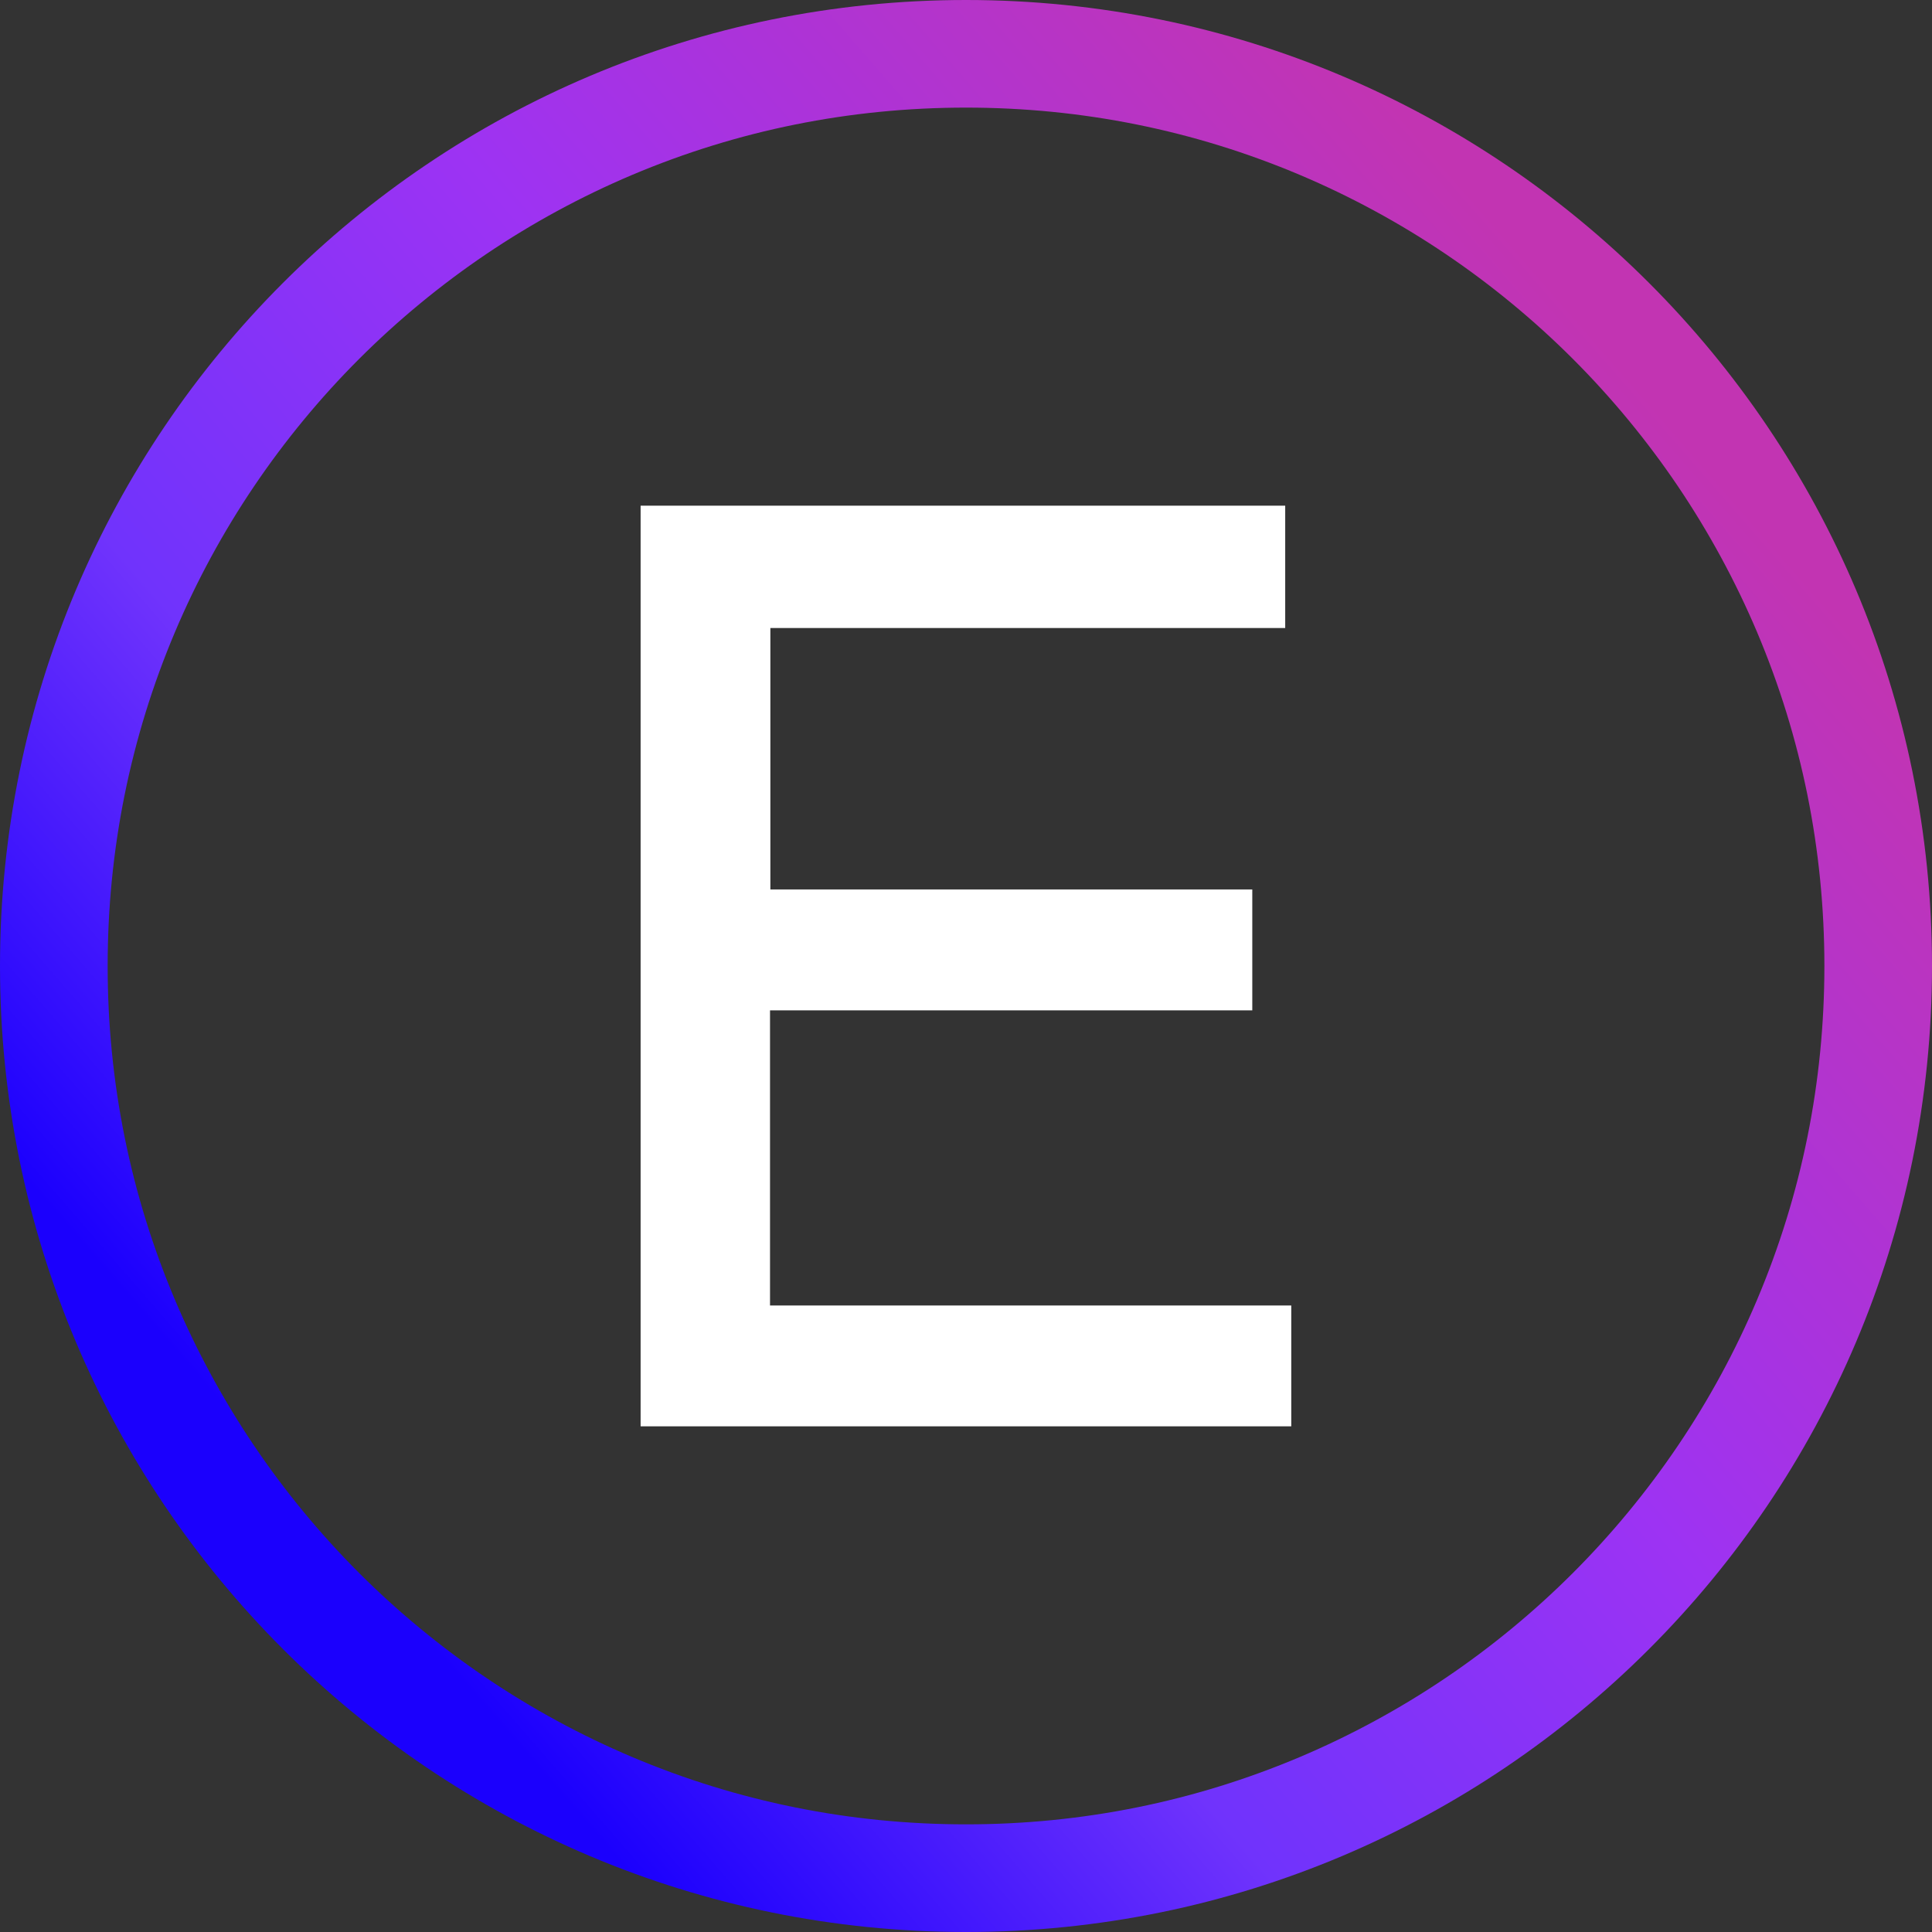 <?xml version="1.0" encoding="UTF-8"?>
<svg id="Layer_1" data-name="Layer 1" xmlns="http://www.w3.org/2000/svg" xmlns:xlink="http://www.w3.org/1999/xlink" viewBox="0 0 500 500">
  <rect x="0" y="0" width="500" height="500" fill="#333333" stroke="none"/>
  <defs>
    <style>
      .cls-1 {
        fill: none;
      }

      .cls-2 {
        fill: url(#linear-gradient);
      }

      .cls-3 {
        fill: #fff;
      }

      .cls-4 {
        clip-path: url(#clippath);
      }
    </style>
    <clipPath id="clippath">
      <rect class="cls-1" y="0" width="500" height="500"/>
    </clipPath>
    <linearGradient id="linear-gradient" x1="438.68" y1="413.91" x2="61.32" y2="85.87" gradientTransform="translate(0 499.89) scale(1 -1)" gradientUnits="userSpaceOnUse">
      <stop offset=".04" stop-color="#c234b2"/>
      <stop offset=".42" stop-color="#9d33f3"/>
      <stop offset=".69" stop-color="#7033fc"/>
      <stop offset=".94" stop-color="#1b00fd"/>
    </linearGradient>
  </defs>
  <g class="cls-4">
    <g>
      <path class="cls-2" d="M250,27.85c30,0,59.1,5.87,86.46,17.44,13.16,5.57,25.85,12.45,37.72,20.48,11.77,7.95,22.84,17.08,32.9,27.14,10.06,10.06,19.19,21.13,27.14,32.9,8.02,11.88,14.91,24.57,20.48,37.72,11.58,27.37,17.45,56.46,17.45,86.46s-5.87,59.1-17.45,86.46c-5.56,13.16-12.45,25.85-20.48,37.72-7.95,11.77-17.08,22.84-27.14,32.9-10.06,10.06-21.13,19.19-32.9,27.14-11.88,8.02-24.57,14.91-37.72,20.48-27.37,11.58-56.46,17.45-86.46,17.45s-59.1-5.87-86.46-17.45c-13.16-5.57-25.85-12.45-37.72-20.48-11.77-7.95-22.84-17.08-32.9-27.14-10.06-10.06-19.19-21.13-27.14-32.9-8.02-11.88-14.91-24.57-20.48-37.72-11.58-27.37-17.44-56.46-17.44-86.46s5.87-59.1,17.44-86.46c5.57-13.16,12.45-25.85,20.48-37.72,7.95-11.77,17.08-22.84,27.14-32.9,10.06-10.06,21.13-19.19,32.9-27.14,11.88-8.02,24.57-14.91,37.72-20.48,27.37-11.58,56.46-17.44,86.46-17.44ZM250,0C111.93,0,0,111.93,0,250s111.93,250,250,250,250-111.93,250-250S388.07,0,250,0Z"/>
      <path class="cls-3" d="M165.8,130.87h166.81v31.66h-133.24v67.66h124.72v31.29h-124.81v76.38h134.9v31.27h-168.39v-238.26Z"/>
    </g>
  </g>
</svg>